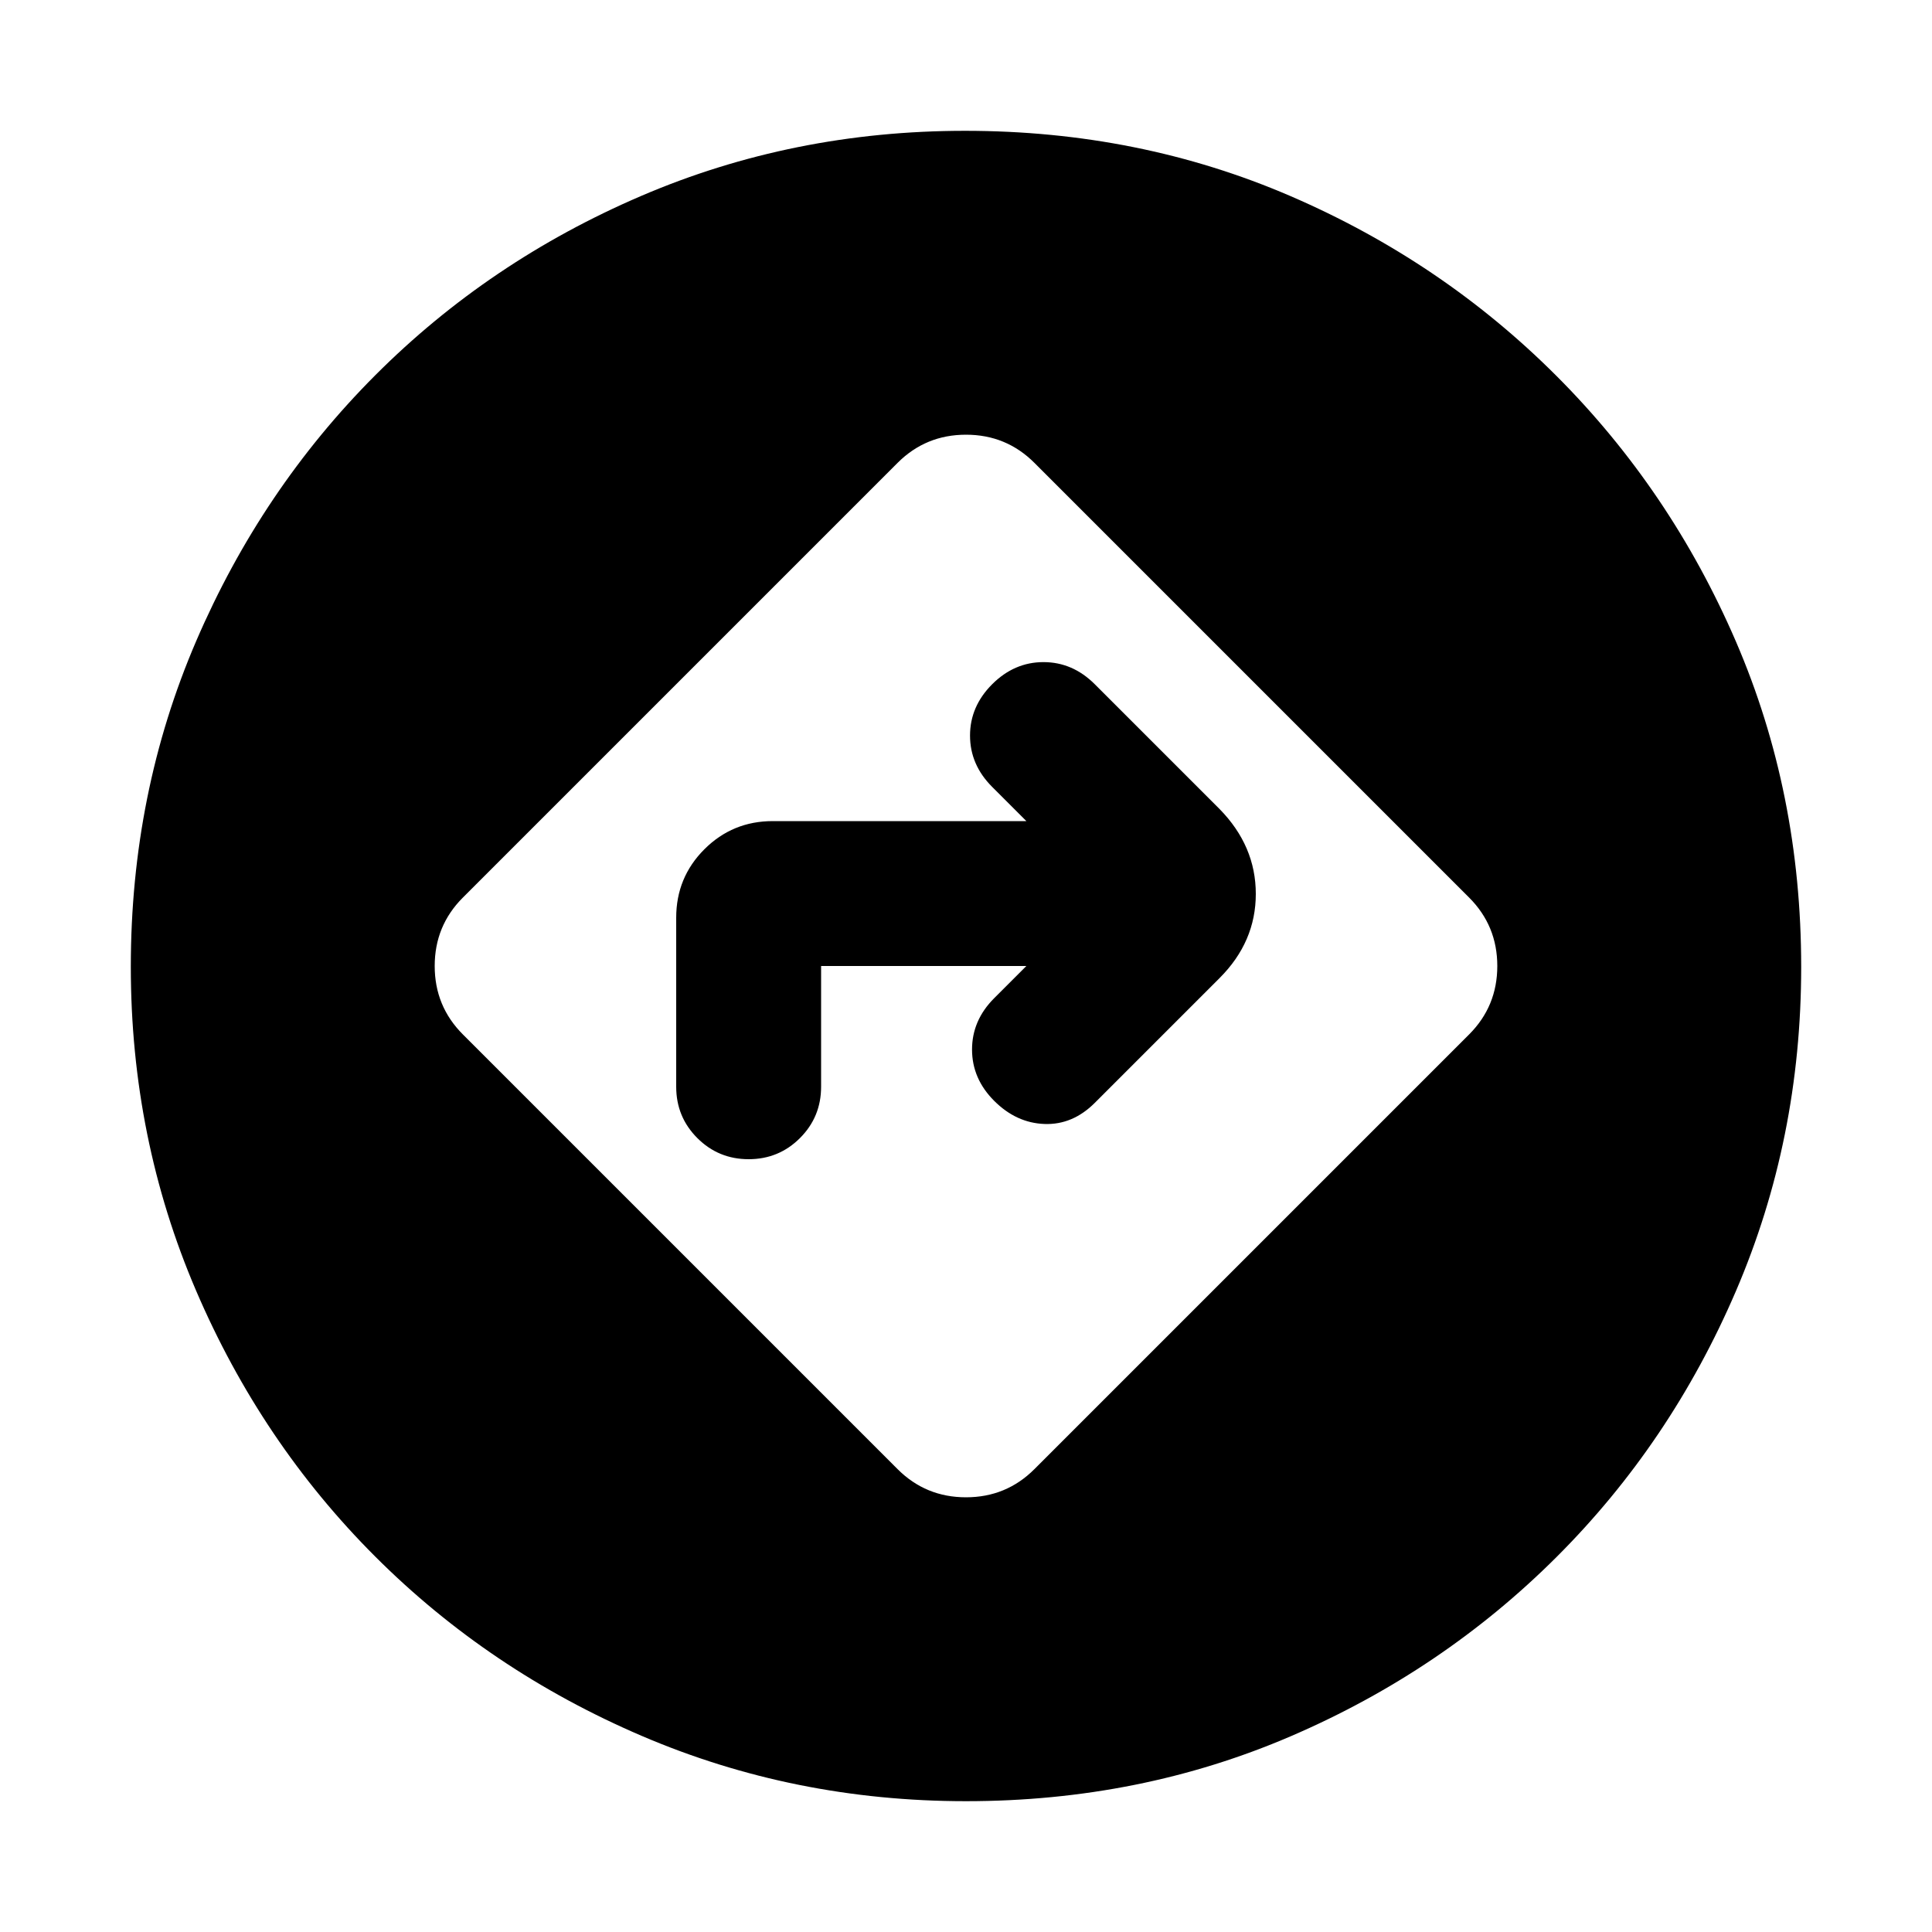 <svg xmlns="http://www.w3.org/2000/svg" height="20" viewBox="0 -960 960 960" width="20"><path d="M480-65q-85.5 0-161.25-32.5t-132.364-89.112q-56.615-56.613-89-132.176Q65-394.352 65-479.641 65-566 97.5-641.5 130-717 186.538-773.614q56.537-56.615 132-89Q394-895 479.512-895q86.584 0 161.809 32.469t131.983 89.227q56.758 56.758 89.227 131.983T895-479.512q0 85.512-32.431 161.048-32.43 75.536-89.122 132.127-56.692 56.592-131.829 88.964Q566.482-65 480-65Zm-34-165q14 14 34 14t34-14l216-216q14-14 14-34t-14-34L514-730q-14-14-34-14t-34 14L230-514q-14 14-14 34t14 34l216 216Zm-38-250v60q0 15-10.5 25.5T372-384q-15 0-25.5-10.5T336-420v-84q0-20 14-34t34-14h126l-17-17q-11-11-11-25.5t11-25.5q11-11 25.5-11t25.5 11l62 62q18 18.364 18 42.182T606-474l-62 62q-11 11-25 10.5T494-413q-11-11-11-25.5t11-25.5l16-16H408Z"/></svg>